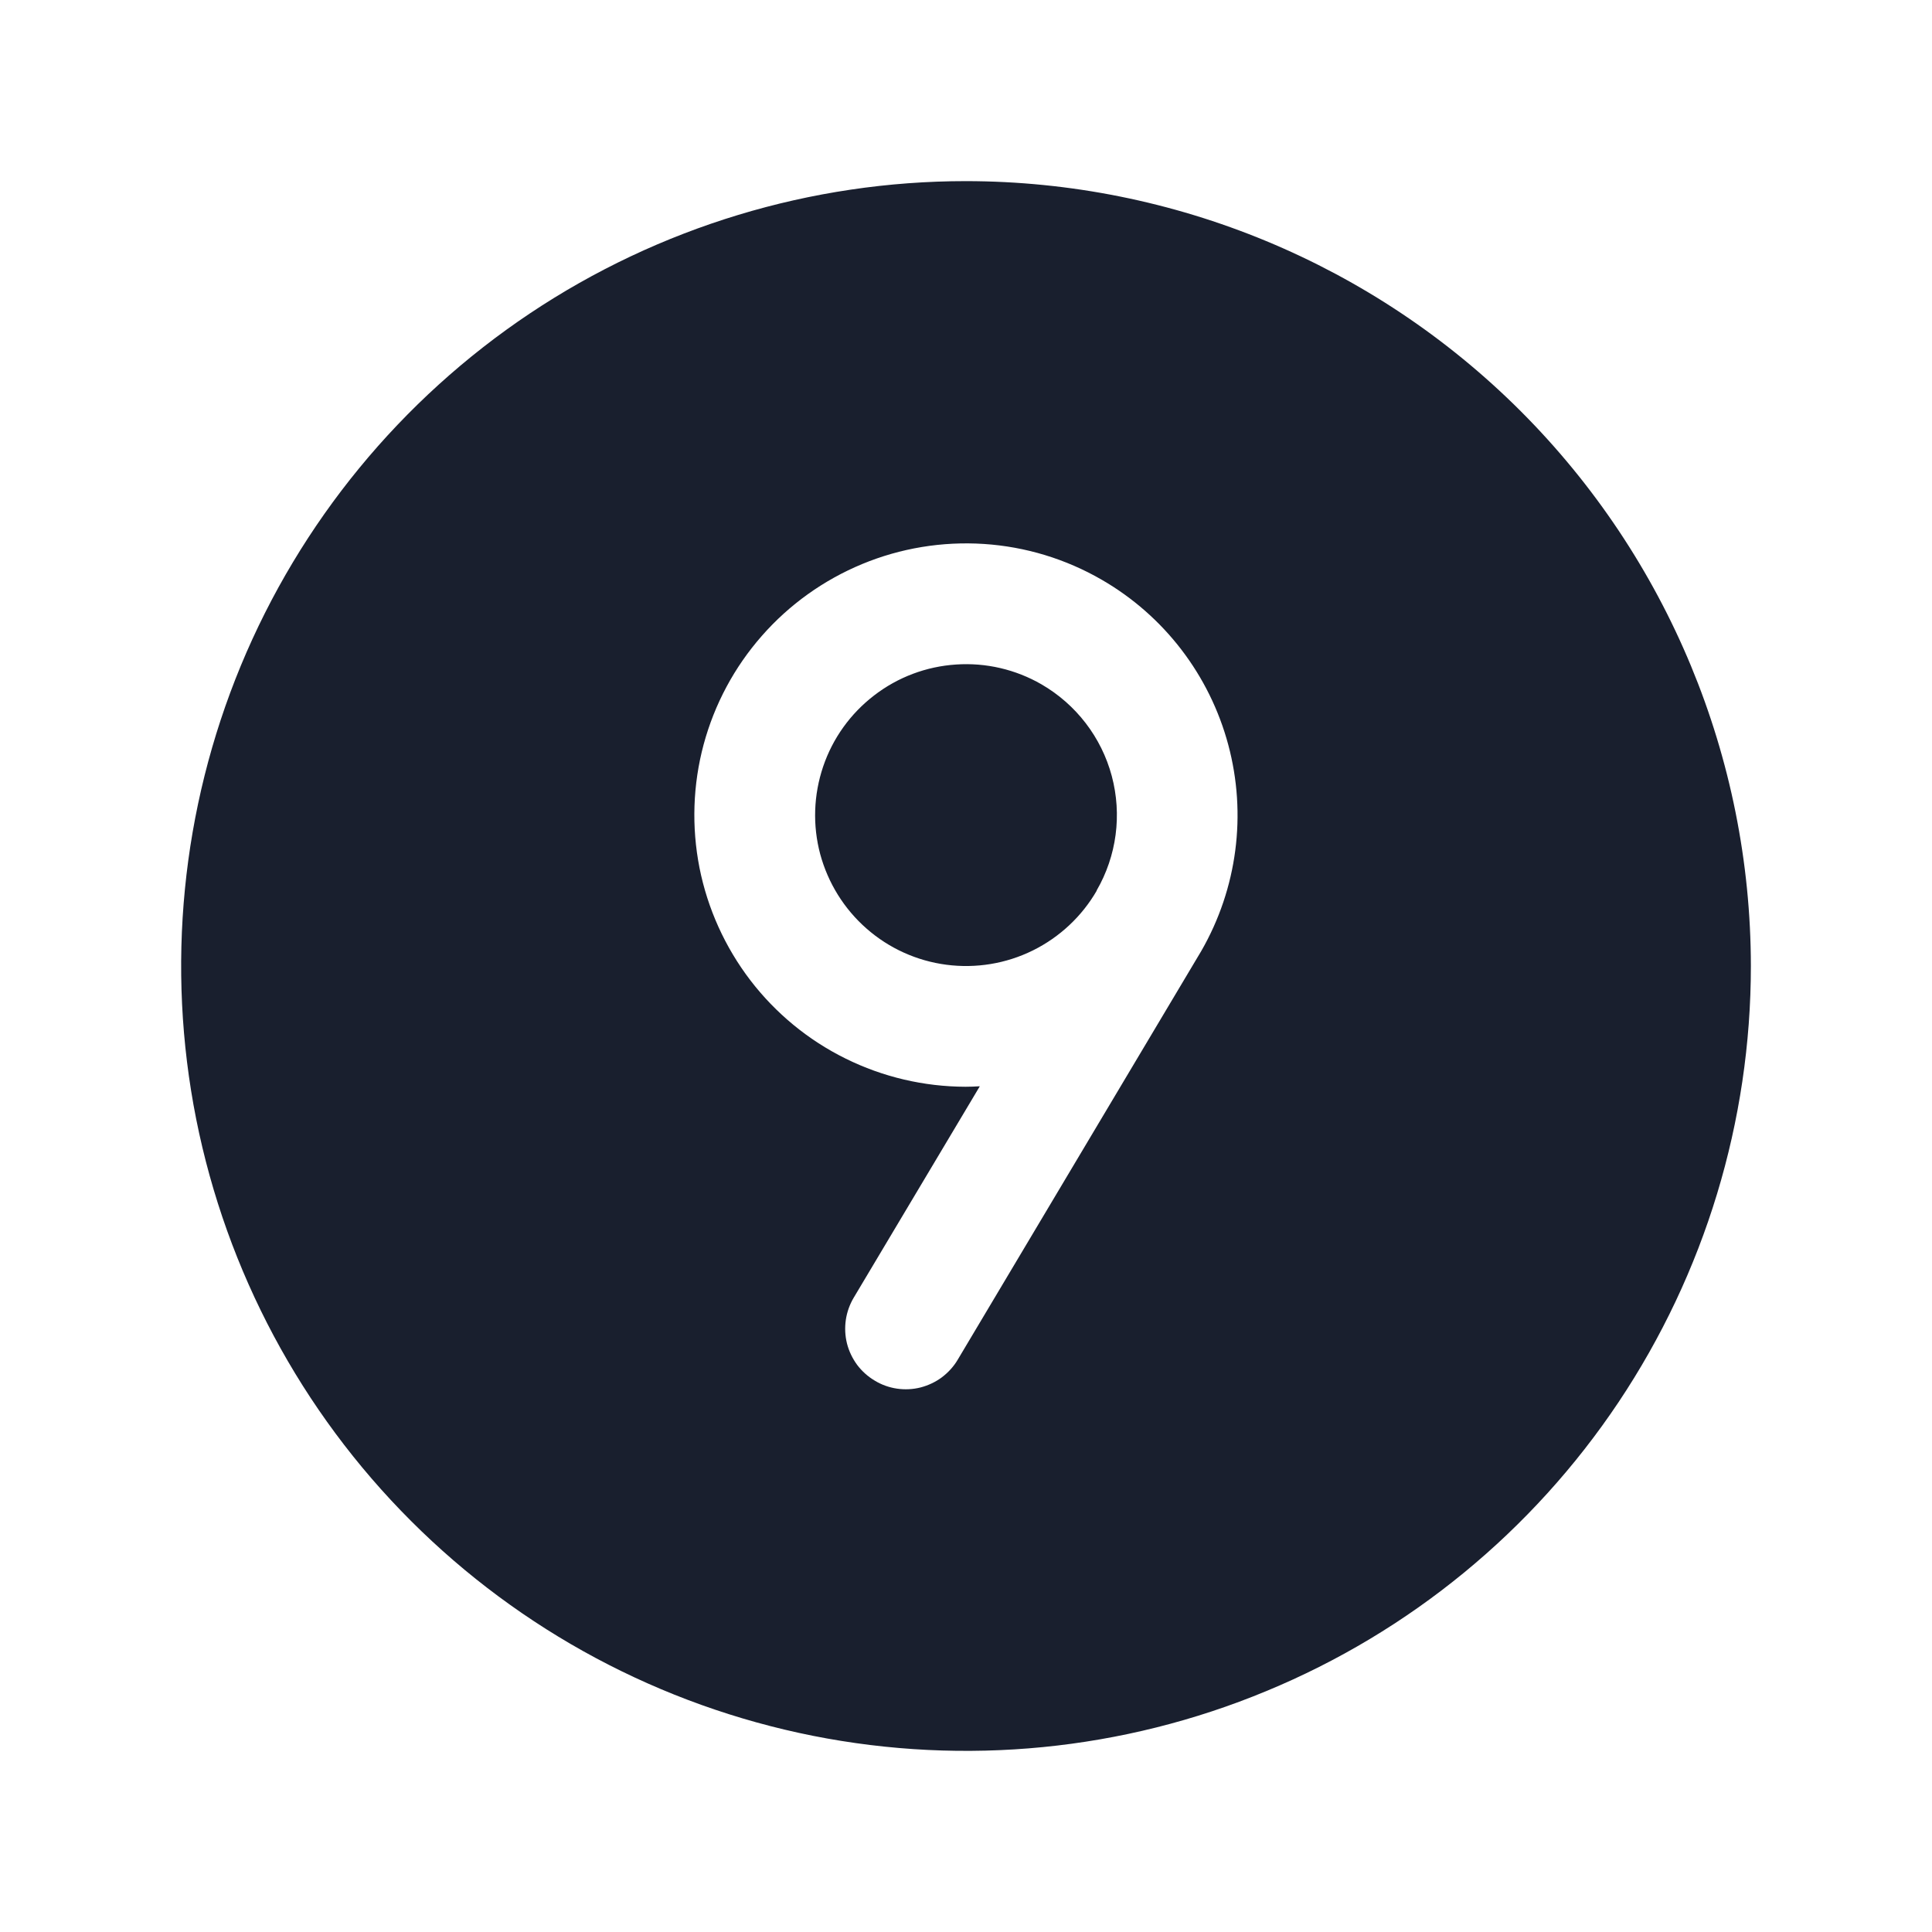<svg width="20" height="20" viewBox="0 0 20 20" fill="none" xmlns="http://www.w3.org/2000/svg">
<path d="M11.354 9.219C11.2 9.486 10.969 9.702 10.692 9.839C10.415 9.976 10.103 10.027 9.797 9.987C9.491 9.947 9.203 9.817 8.971 9.613C8.738 9.409 8.572 9.141 8.491 8.843C8.411 8.544 8.422 8.229 8.521 7.936C8.62 7.643 8.804 7.387 9.049 7.199C9.294 7.01 9.589 6.899 9.898 6.879C10.206 6.858 10.514 6.93 10.781 7.084C11.14 7.292 11.402 7.633 11.509 8.033C11.616 8.434 11.56 8.86 11.352 9.219H11.354ZM18.125 10C18.125 11.607 17.648 13.178 16.756 14.514C15.863 15.85 14.594 16.892 13.109 17.506C11.625 18.122 9.991 18.282 8.415 17.969C6.839 17.655 5.391 16.881 4.255 15.745C3.118 14.609 2.345 13.161 2.031 11.585C1.718 10.009 1.879 8.375 2.493 6.891C3.108 5.406 4.15 4.137 5.486 3.244C6.822 2.352 8.393 1.875 10 1.875C12.154 1.877 14.22 2.734 15.743 4.257C17.266 5.781 18.123 7.846 18.125 10ZM11.406 6.002C11.033 5.786 10.615 5.659 10.185 5.631C9.754 5.603 9.323 5.674 8.925 5.839C8.527 6.004 8.171 6.258 7.887 6.582C7.602 6.906 7.396 7.291 7.284 7.707C7.172 8.124 7.158 8.56 7.241 8.983C7.325 9.406 7.505 9.804 7.767 10.147C8.029 10.489 8.366 10.767 8.753 10.958C9.139 11.149 9.564 11.249 9.995 11.25C10.044 11.25 10.094 11.248 10.143 11.245L8.838 13.433C8.796 13.503 8.768 13.582 8.756 13.663C8.744 13.745 8.748 13.828 8.768 13.908C8.788 13.987 8.824 14.062 8.873 14.129C8.922 14.194 8.984 14.25 9.055 14.292C9.125 14.335 9.204 14.363 9.285 14.375C9.366 14.387 9.45 14.383 9.529 14.363C9.609 14.342 9.684 14.307 9.75 14.258C9.816 14.208 9.872 14.147 9.914 14.076L12.436 9.844C12.808 9.197 12.908 8.43 12.715 7.71C12.522 6.99 12.052 6.375 11.406 6.002Z" fill="#191F2E"/>
</svg>
